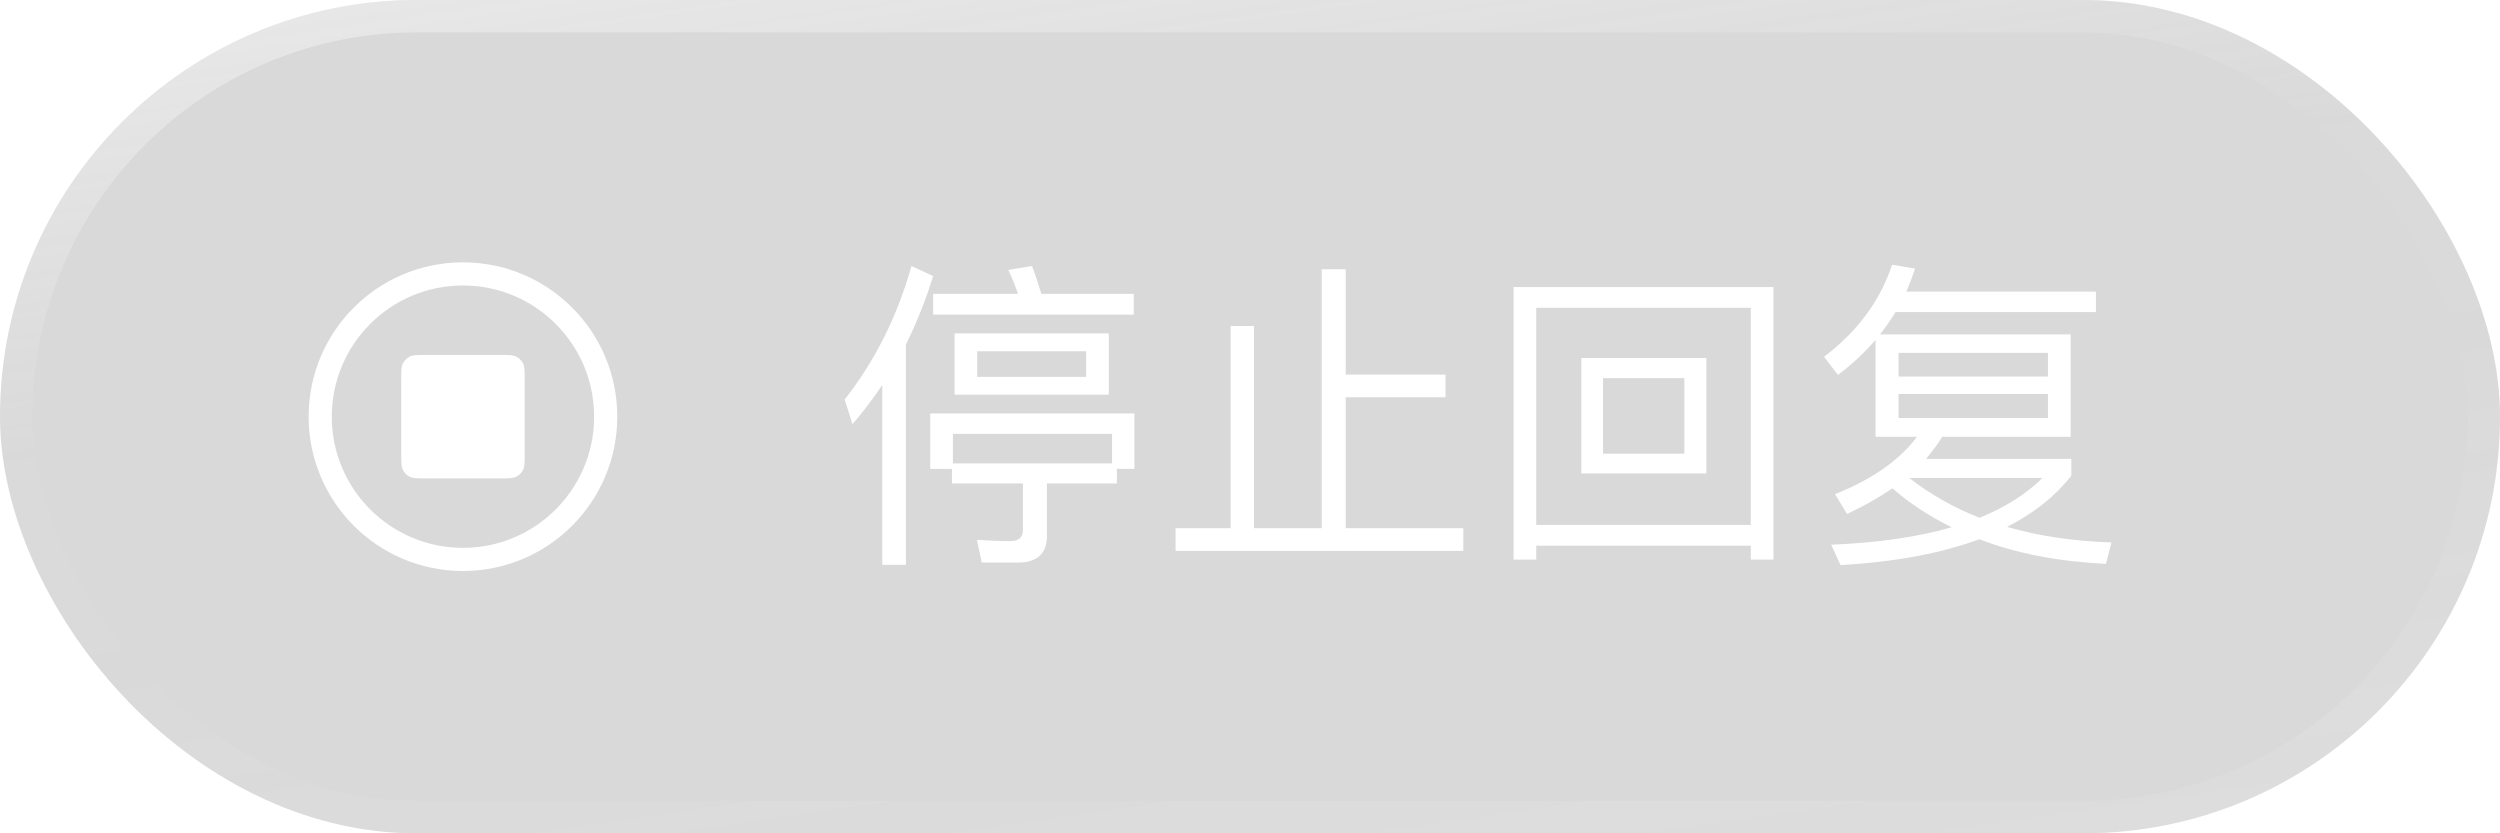 <svg width="108" height="36" viewBox="0 0 108 36" fill="none" xmlns="http://www.w3.org/2000/svg">
<g filter="url(#filter0_b_3568_1887)">
<rect width="108" height="36" rx="18" fill="#808080" fill-opacity="0.3" style="mix-blend-mode:luminosity"/>
<rect x="0.7" y="0.7" width="106.6" height="34.6" rx="17.3" stroke="url(#paint0_linear_3568_1887)" stroke-width="1.4"/>
<path d="M25.666 18C25.666 14.87 23.129 12.333 20 12.333C16.87 12.333 14.333 14.87 14.333 18C14.333 21.13 16.87 23.667 20 23.667C23.129 23.667 25.666 21.13 25.666 18ZM26.666 18C26.666 21.682 23.682 24.667 20 24.667C16.318 24.667 13.333 21.682 13.333 18C13.333 14.318 16.318 11.333 20 11.333C23.682 11.333 26.666 14.318 26.666 18ZM17.406 15.697C17.333 15.84 17.333 16.027 17.333 16.4V19.6C17.333 19.973 17.333 20.16 17.406 20.303C17.47 20.428 17.572 20.53 17.697 20.594C17.84 20.667 18.026 20.667 18.4 20.667H21.6C21.973 20.667 22.16 20.667 22.302 20.594C22.428 20.53 22.53 20.428 22.594 20.303C22.666 20.16 22.666 19.973 22.666 19.6V16.4C22.666 16.027 22.666 15.84 22.594 15.697C22.53 15.572 22.428 15.47 22.302 15.406C22.16 15.333 21.973 15.333 21.6 15.333H18.4C18.026 15.333 17.84 15.333 17.697 15.406C17.572 15.47 17.47 15.572 17.406 15.697Z" fill="white"/>
<path d="M39.374 11.492L40.312 11.926C39.99 12.962 39.598 13.956 39.136 14.88V24.4H38.114V16.63C37.722 17.218 37.288 17.792 36.826 18.324L36.49 17.26C37.806 15.58 38.772 13.648 39.374 11.492ZM44.582 11.492C44.722 11.842 44.848 12.248 44.988 12.696H48.978V13.592H40.312V12.696H43.98C43.854 12.332 43.714 11.982 43.56 11.66L44.582 11.492ZM41.236 14.404H47.9V17.05H41.236V14.404ZM46.92 16.28V15.174H42.216V16.28H46.92ZM49.006 17.862V20.256H48.25V20.886H45.226V23.154C45.226 23.91 44.806 24.302 43.994 24.302H42.412L42.202 23.322C42.706 23.35 43.182 23.378 43.644 23.378C44.008 23.378 44.19 23.21 44.19 22.902V20.886H41.124V20.256H40.186V17.862H49.006ZM41.166 20.018H48.04V18.744H41.166V20.018ZM57.098 11.632H58.134V16.182H62.446V17.162H58.134V22.818H63.216V23.798H50.784V22.818H53.164V14.082H54.172V22.818H57.098V11.632ZM68.312 15.468H73.716V20.452H68.312V15.468ZM72.764 19.598V16.336H69.25V19.598H72.764ZM76.614 12.402V24.176H75.634V23.574H66.366V24.176H65.386V12.402H76.614ZM66.366 22.678H75.634V13.298H66.366V22.678ZM81.892 13.48C81.682 13.816 81.458 14.138 81.22 14.446H89.452V18.87H83.908C83.698 19.206 83.46 19.514 83.208 19.822H89.48V20.55C88.78 21.446 87.856 22.174 86.708 22.762C88.052 23.154 89.564 23.378 91.216 23.434L90.978 24.358C88.934 24.26 87.1 23.91 85.504 23.294C83.852 23.91 81.864 24.274 79.512 24.414L79.106 23.532C81.136 23.448 82.872 23.196 84.314 22.776C83.362 22.314 82.508 21.754 81.752 21.096C81.178 21.488 80.52 21.866 79.792 22.202L79.274 21.348C80.884 20.704 82.06 19.878 82.816 18.87H81.024V14.684C80.548 15.23 80.016 15.734 79.4 16.196L78.798 15.412C80.24 14.32 81.22 13.004 81.738 11.436L82.732 11.604C82.62 11.94 82.494 12.276 82.354 12.598H90.544V13.48H81.892ZM85.518 22.37C86.638 21.908 87.548 21.334 88.234 20.648H82.48C83.376 21.348 84.384 21.922 85.518 22.37ZM88.472 18.058V17.022H82.018V18.058H88.472ZM82.018 16.266H88.472V15.244H82.018V16.266Z" fill="white"/>
</g>
<defs>
<filter id="filter0_b_3568_1887" x="-100" y="-100" width="308" height="236" filterUnits="userSpaceOnUse" color-interpolation-filters="sRGB">
<feFlood flood-opacity="0" result="BackgroundImageFix"/>
<feGaussianBlur in="BackgroundImageFix" stdDeviation="50"/>
<feComposite in2="SourceAlpha" operator="in" result="effect1_backgroundBlur_3568_1887"/>
<feBlend mode="normal" in="SourceGraphic" in2="effect1_backgroundBlur_3568_1887" result="shape"/>
</filter>
<linearGradient id="paint0_linear_3568_1887" x1="7.566" y1="-7.9819e-06" x2="14.222" y2="45.972" gradientUnits="userSpaceOnUse">
<stop stop-color="white" stop-opacity="0.4"/>
<stop offset="0.406" stop-color="white" stop-opacity="0.01"/>
<stop offset="0.574" stop-color="white" stop-opacity="0.01"/>
<stop offset="1" stop-color="white" stop-opacity="0.1"/>
</linearGradient>
</defs>
</svg>
